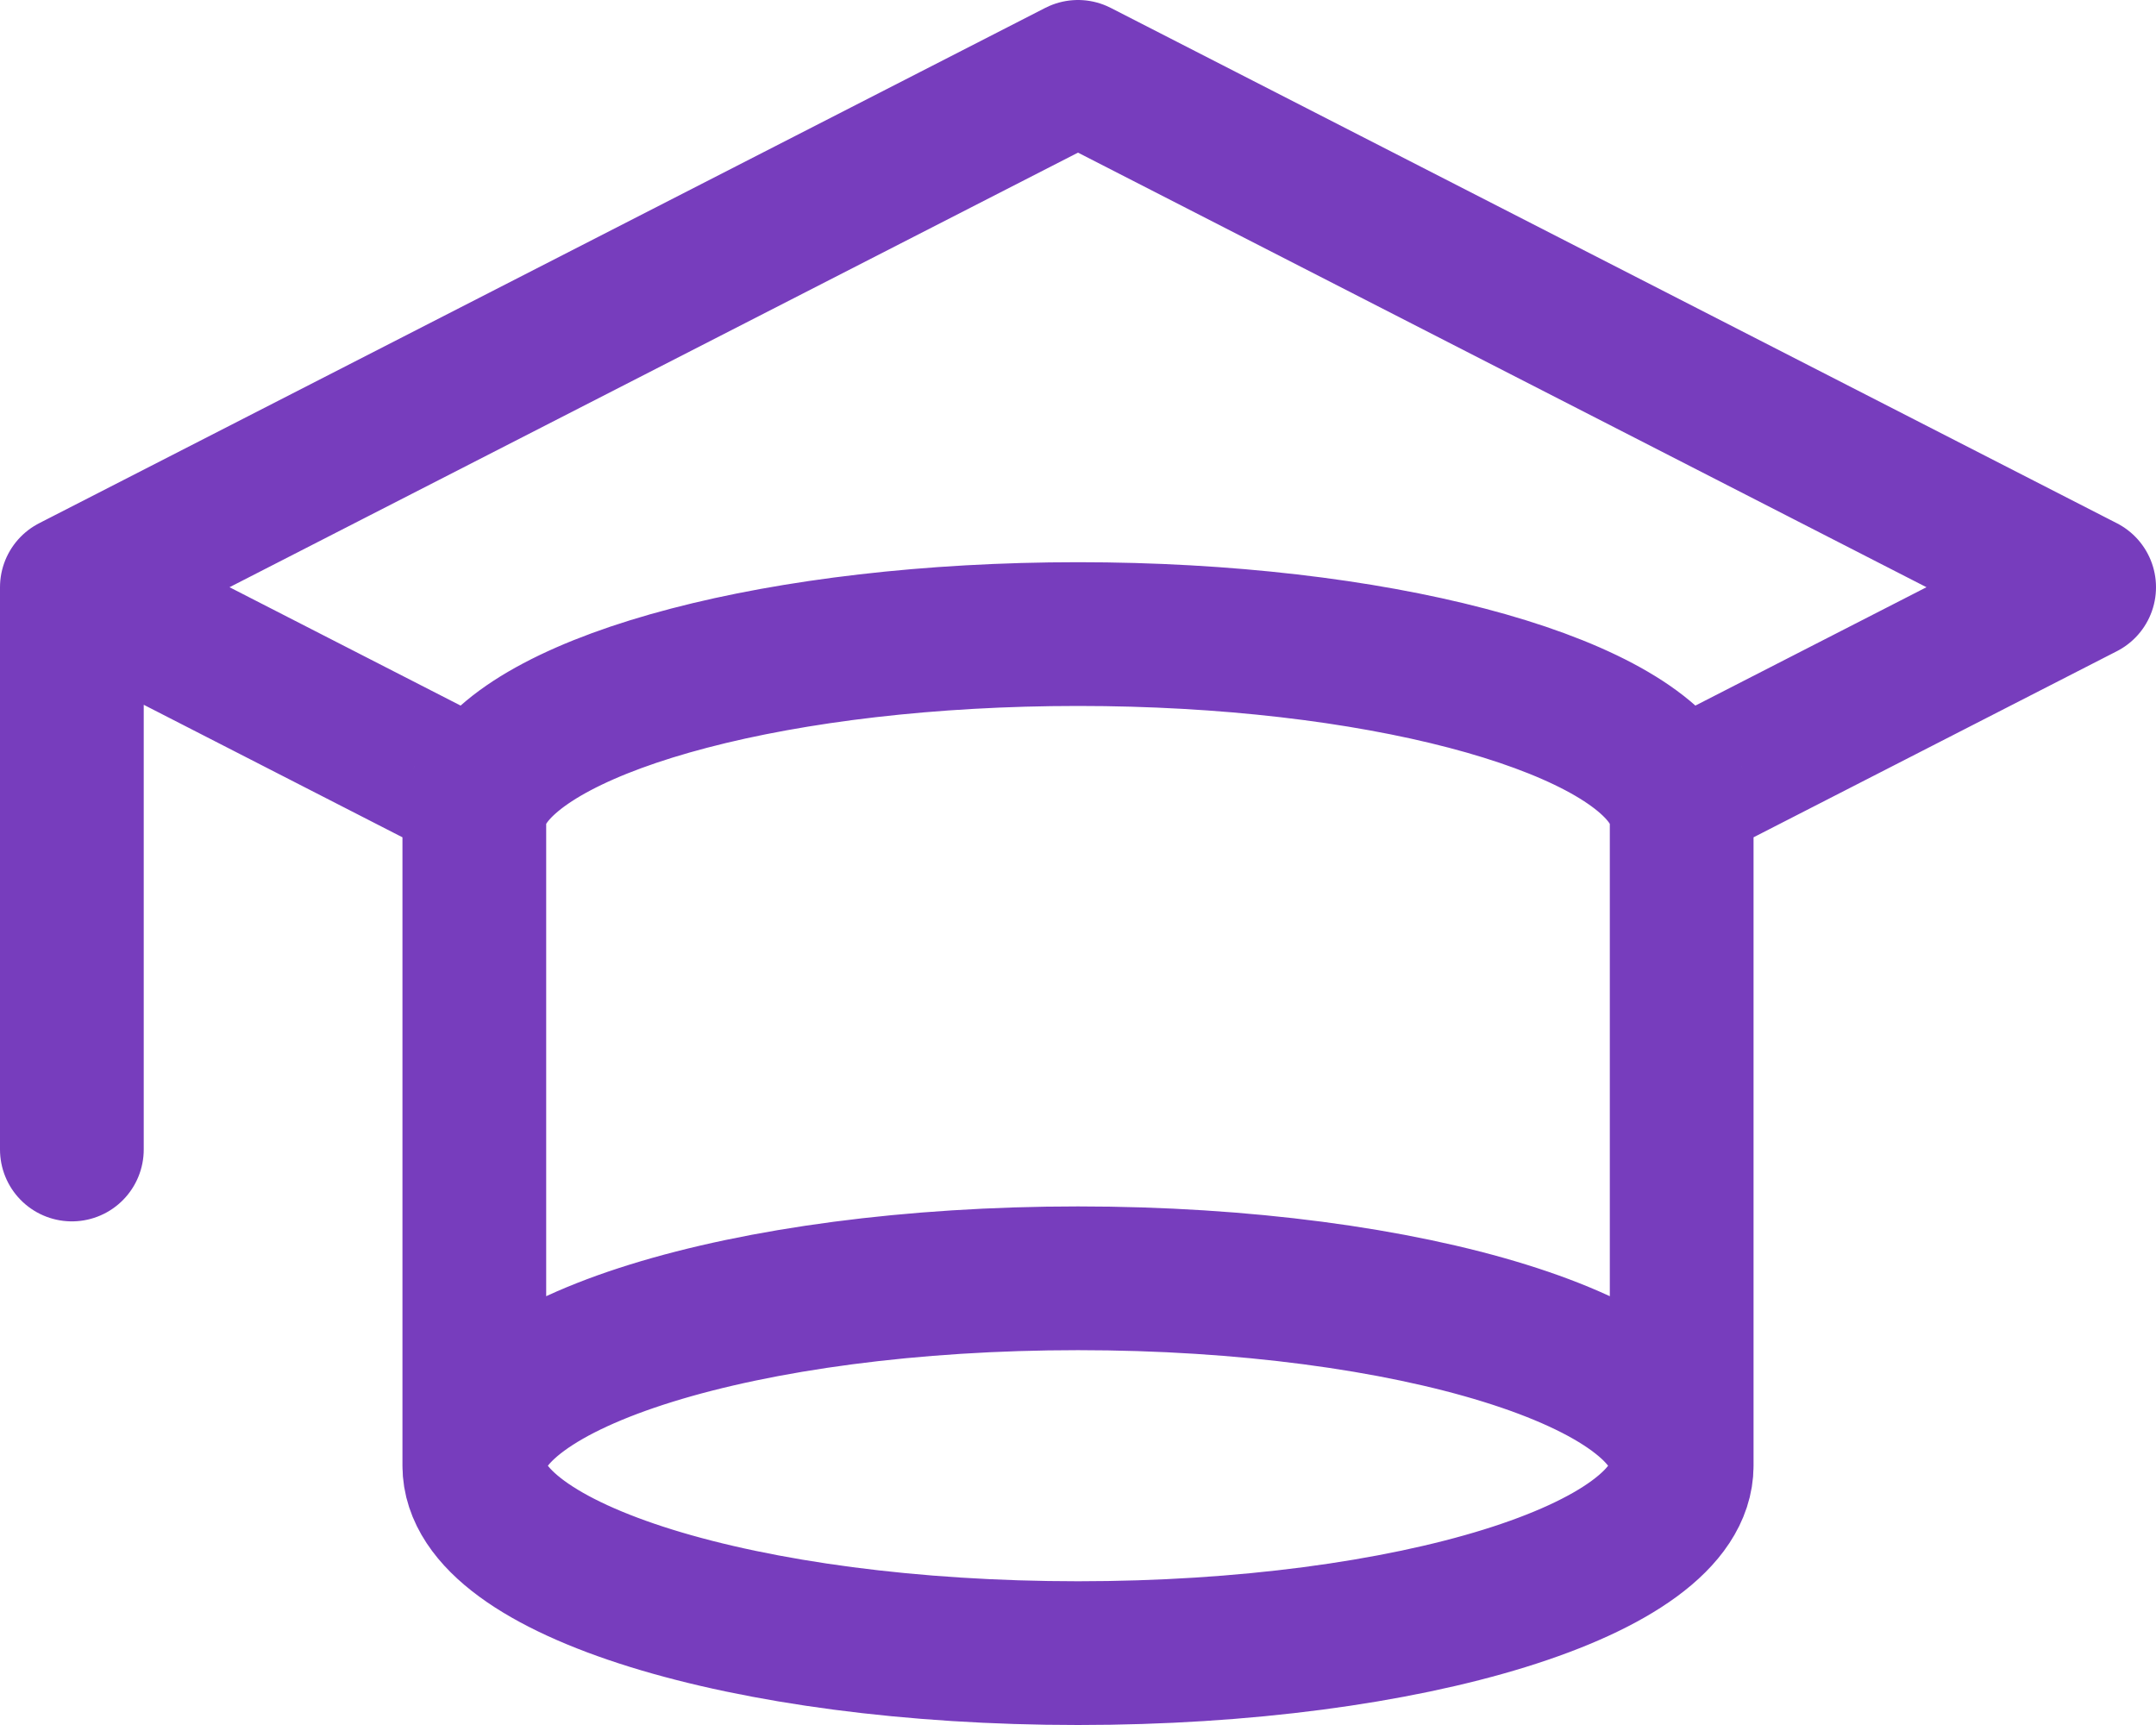 <svg width="30" height="24" viewBox="0 0 30 24" fill="none" xmlns="http://www.w3.org/2000/svg">
<path d="M1 8.17L15 1L29 8.17L23.324 11.077M1 8.17L6.676 11.077M1 8.17V15.993M6.6 20.393V11.43C6.6 11.31 6.626 11.193 6.676 11.077M6.6 20.393C6.6 21.833 10.361 23 15 23C19.639 23 23.4 21.833 23.4 20.393M6.6 20.393C6.6 18.953 10.361 17.785 15 17.785C19.639 17.785 23.4 18.953 23.4 20.393M23.4 20.393V11.43C23.4 11.31 23.374 11.193 23.324 11.077M23.324 11.077C23.307 11.038 23.287 10.998 23.264 10.959C22.55 9.744 19.122 8.822 15 8.822C10.879 8.822 7.45 9.744 6.736 10.959C6.713 10.998 6.693 11.038 6.676 11.077" stroke="#773DBD" stroke-width="2" stroke-linecap="round" stroke-linejoin="round"/>
</svg>

